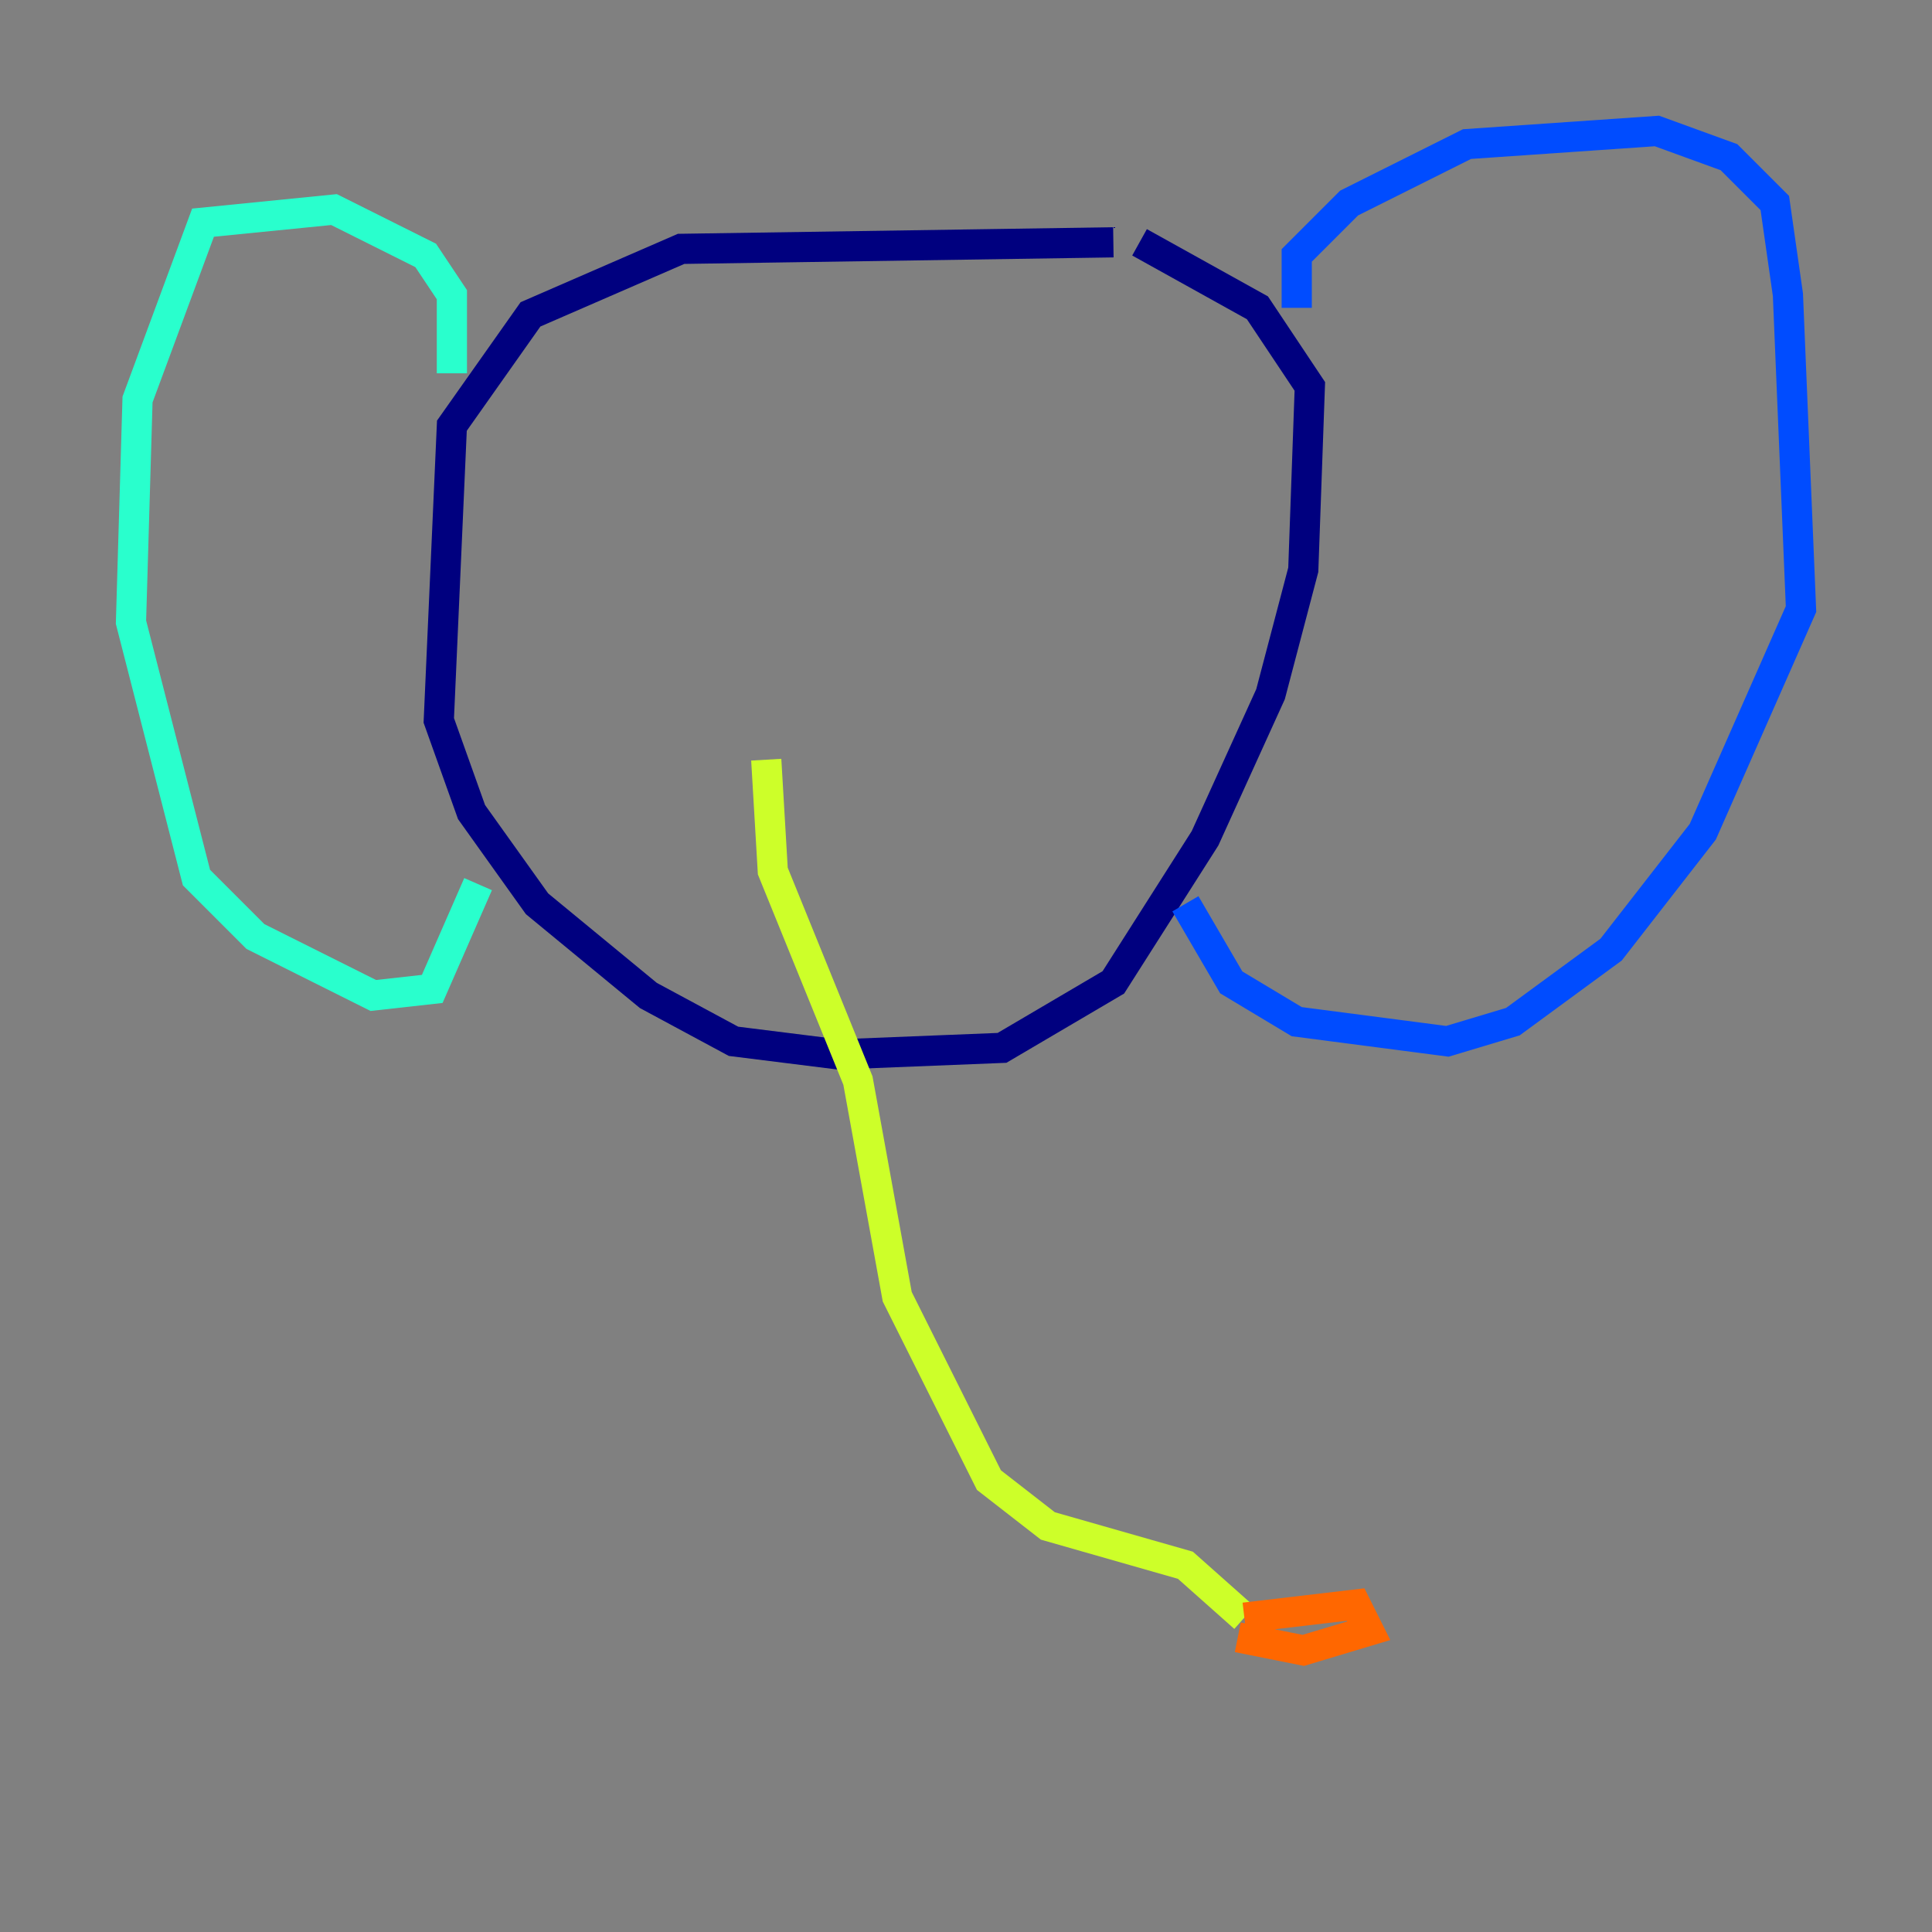 <?xml version="1.0" encoding="utf-8" ?>
<svg baseProfile="tiny" height="128" version="1.2" viewBox="0,0,128,128" width="128" xmlns="http://www.w3.org/2000/svg" xmlns:ev="http://www.w3.org/2001/xml-events" xmlns:xlink="http://www.w3.org/1999/xlink"><rect x="0" y="0" width="128" height="128" fill="#808080" stroke="none"/><defs /><polyline fill="none" points="73.763,16.054 45.125,16.488 35.146,20.827 29.939,28.203 29.071,47.729 31.241,53.803 35.58,59.878 42.956,65.953 48.597,68.99 55.539,69.858 66.386,69.424 73.763,65.085 79.837,55.539 84.176,45.993 86.346,37.749 86.78,25.6 83.308,20.393 75.498,16.054" stroke="#00007f" stroke-width="2" /><polyline fill="none" points="85.912,20.393 85.912,16.922 89.383,13.451 97.193,9.546 109.776,8.678 114.549,10.414 117.586,13.451 118.454,19.525 119.322,40.352 112.814,55.105 106.739,62.915 100.231,67.688 95.891,68.99 85.912,67.688 81.573,65.085 78.536,59.878" stroke="#004cff" stroke-width="2" /><polyline fill="none" points="29.939,24.732 29.939,19.525 28.203,16.922 22.129,13.885 13.451,14.752 9.112,26.468 8.678,41.22 13.017,58.142 16.922,62.047 24.732,65.953 28.637,65.519 31.675,58.576" stroke="#29ffcd" stroke-width="2" /><polyline fill="none" points="50.766,50.332 51.2,57.709 56.841,71.593 59.444,85.912 65.519,98.061 69.424,101.098 78.536,103.702 82.441,107.173" stroke="#cdff29" stroke-width="2" /><polyline fill="none" points="82.441,107.173 89.817,106.305 90.685,108.041 86.346,109.342 82.007,108.475" stroke="#ff6700" stroke-width="2" /><polyline fill="none" points="58.142,47.729 58.142,47.729" stroke="#7f0000" stroke-width="2" /></svg>